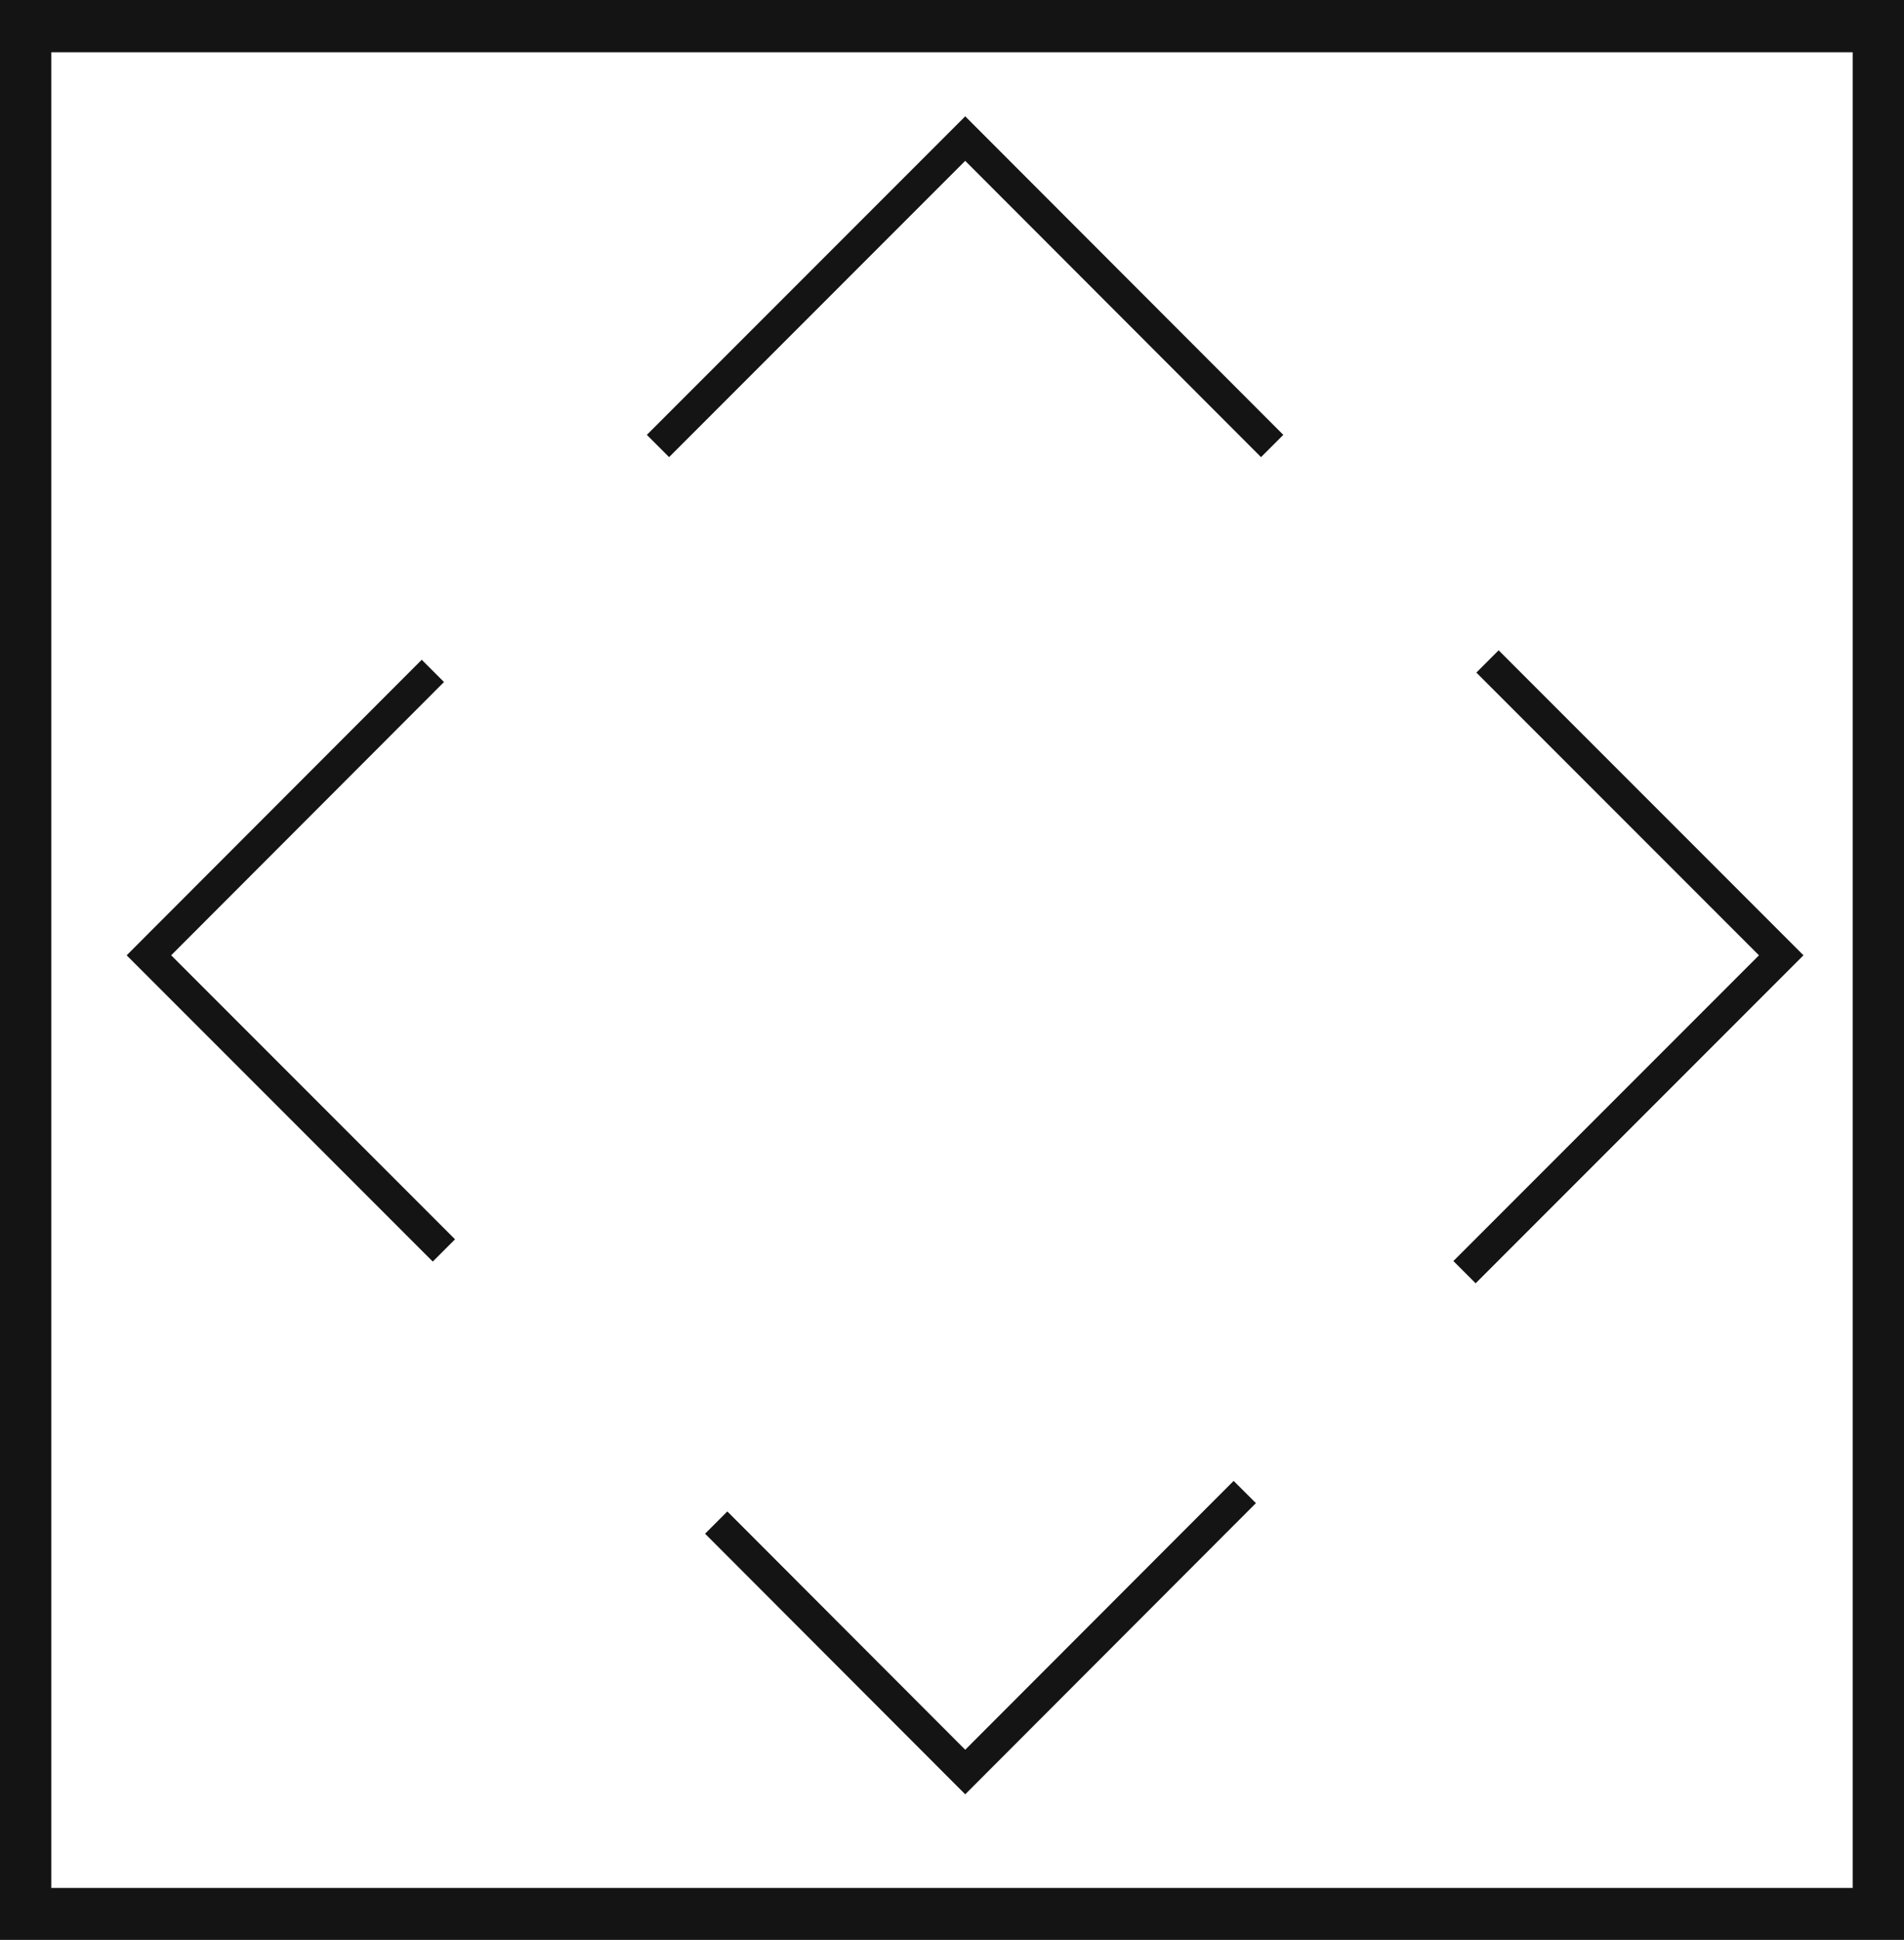 <svg xmlns="http://www.w3.org/2000/svg" viewBox="0 0 60.48 61.59"><defs><style>.cls-1{fill:#141414;}.cls-2{fill:none;stroke:#141414;stroke-miterlimit:10;}</style></defs><title>P13_3</title><g id="Grafica"><path class="cls-1" d="M0,0V61.59H60.48V0ZM58.85,59.94H1.63V1.66H58.85Z"/><polyline class="cls-2" points="20.9 14.16 30.66 4.4 40.41 14.16"/><polyline class="cls-2" points="14.1 39.7 4.73 30.33 13.75 21.3"/><polyline class="cls-2" points="39.54 47.37 30.66 56.26 22.75 48.34"/><polyline class="cls-2" points="47.25 21 56.58 30.33 46.52 40.39"/></g></svg>